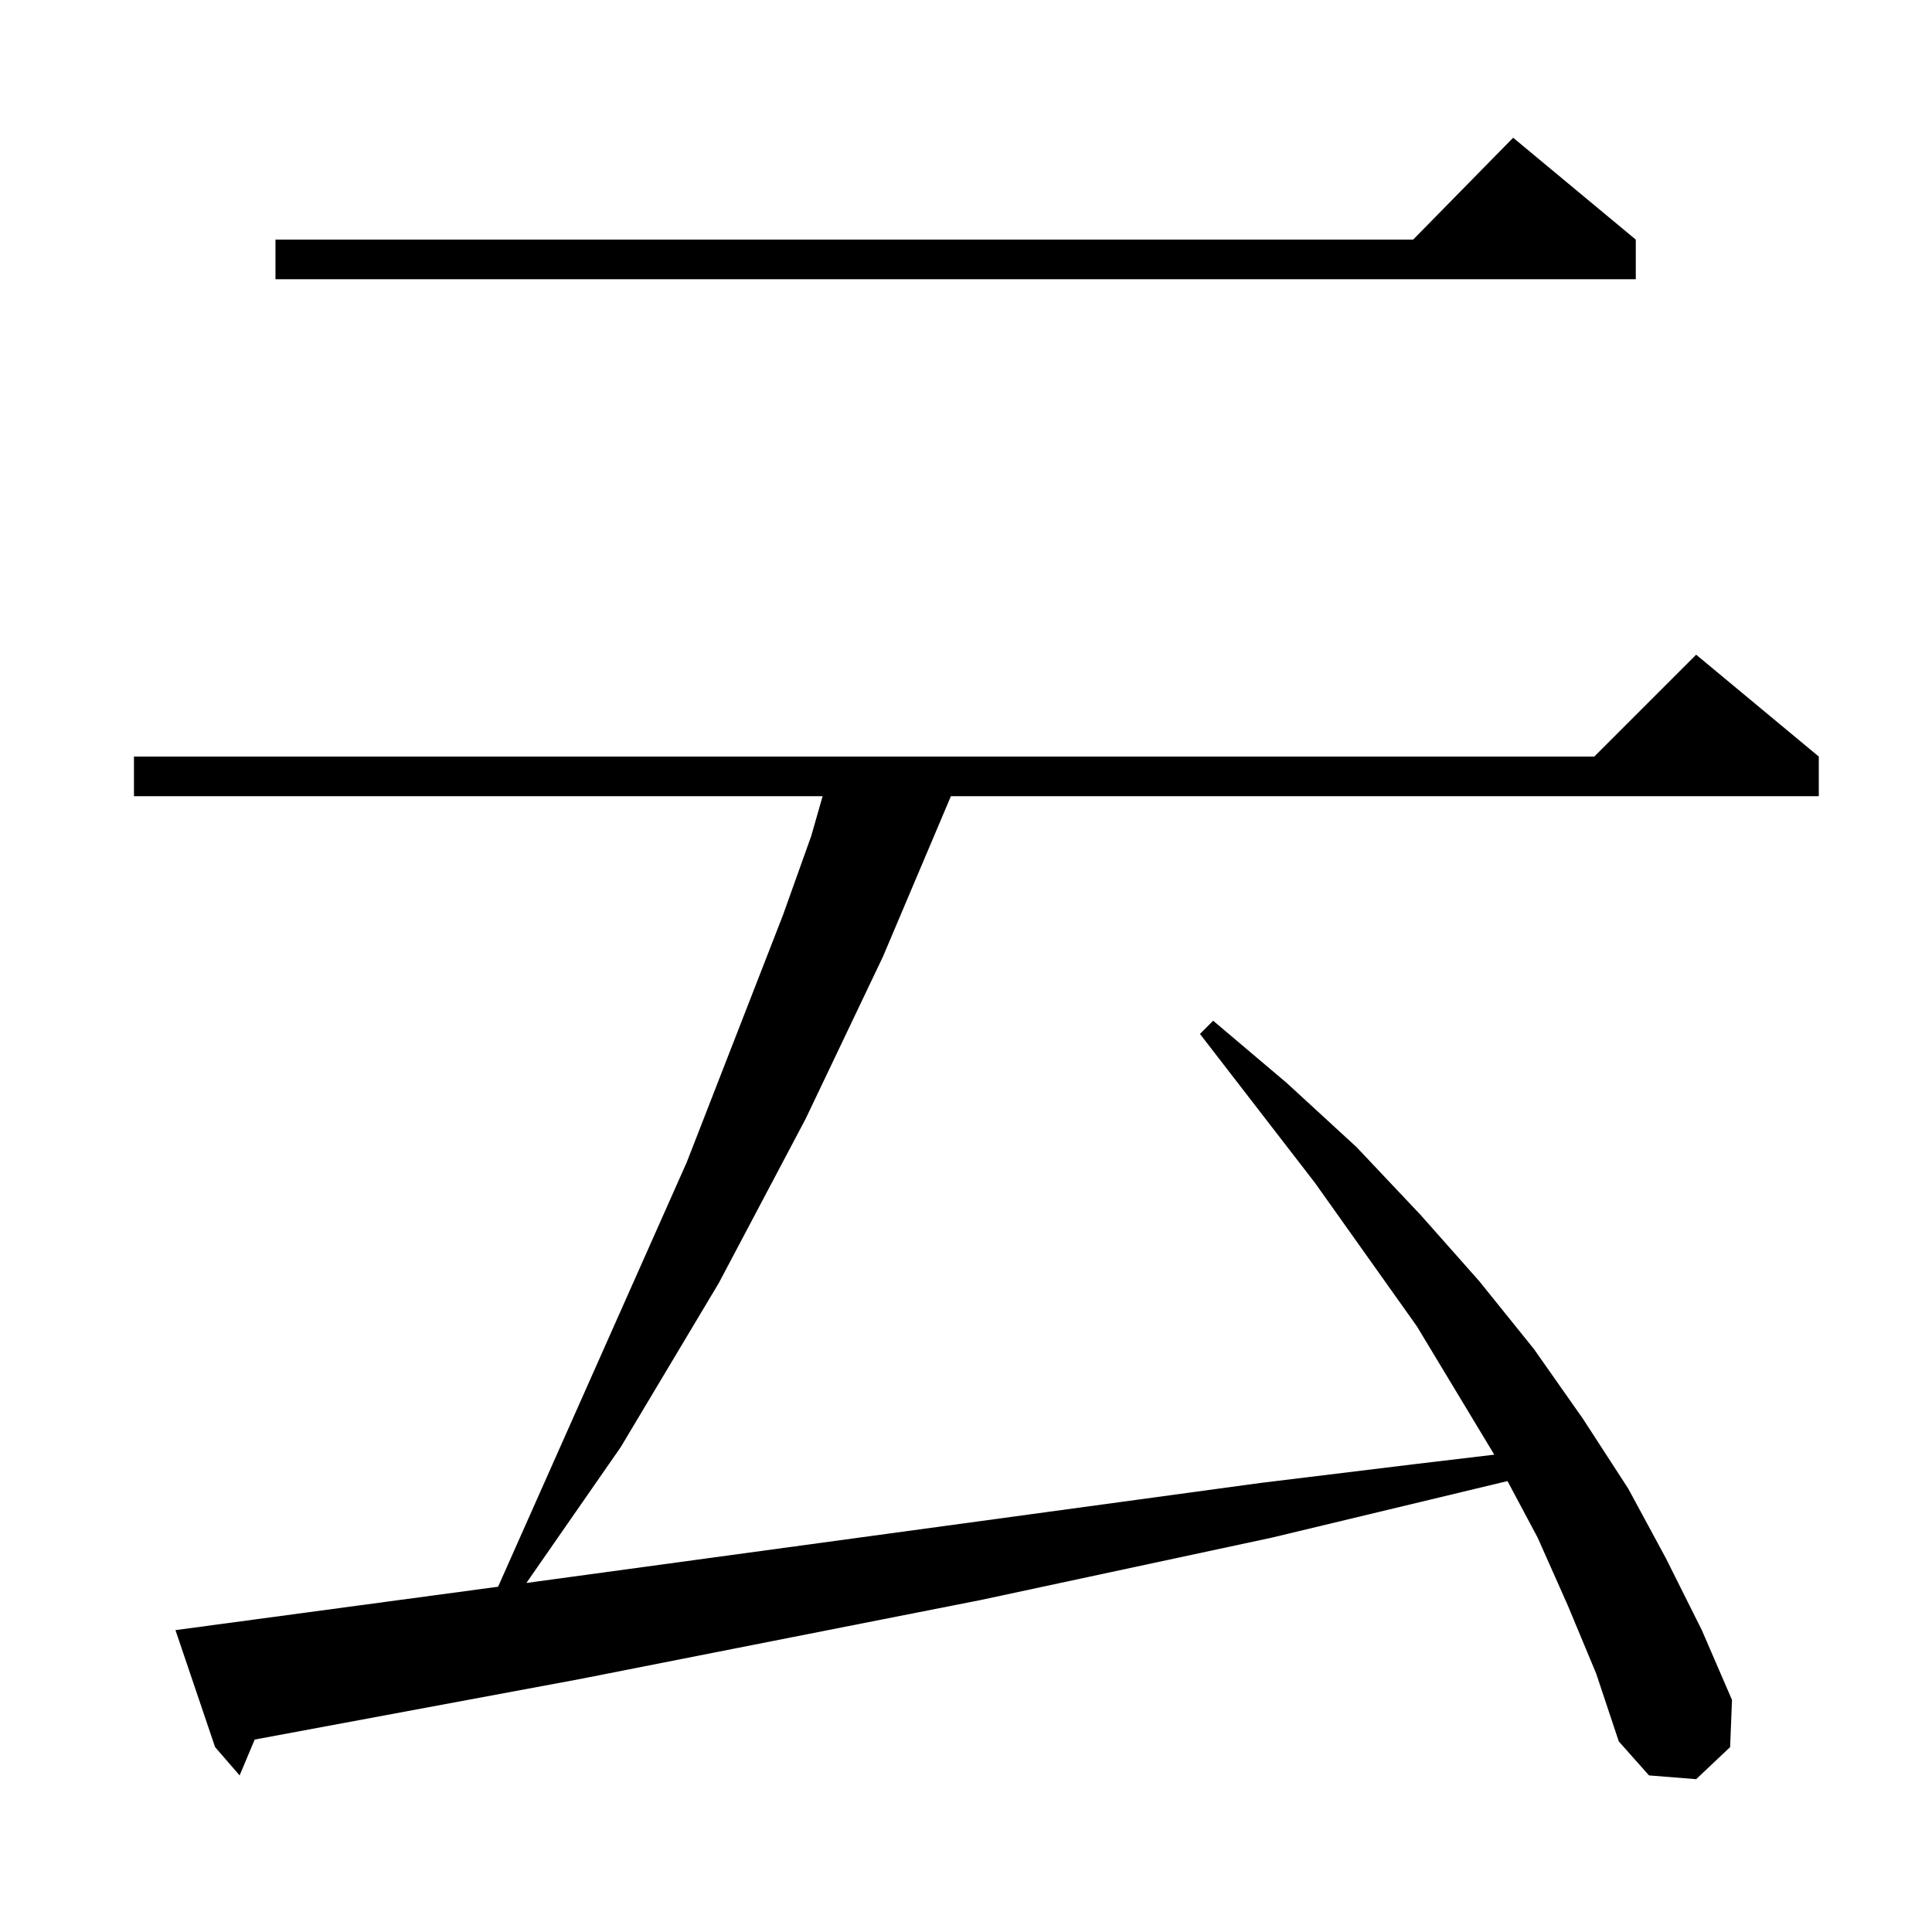 <?xml version="1.0" standalone="no"?>
<!DOCTYPE svg PUBLIC "-//W3C//DTD SVG 1.1//EN" "http://www.w3.org/Graphics/SVG/1.1/DTD/svg11.dtd" >
<svg xmlns="http://www.w3.org/2000/svg" xmlns:xlink="http://www.w3.org/1999/xlink" version="1.1" viewBox="0 -144 1024 1024">
  <g transform="matrix(1 0 0 -1 0 880)">
   <path fill="currentColor"
d="M831 173l-16 36l-16 30l-125 -30l-154 -33l-213 -42l-172 -32l-8 -19l-13 15l-21 62l171 23l100 225l51 131l15 42l6 21h-365v21h774l54 54l65 -54v-21h-460l-36 -85l-41 -86l-46 -87l-52 -87l-50 -72l389 53l82 10l42 5l-41 68l-54 76l-61 79l7 7l39 -33l37 -34l34 -36
l31 -35l29 -36l26 -37l24 -37l20 -37l19 -38l16 -37l-1 -25l-18 -17l-25 2l-16 18l-12 36zM867 897v-21h-721v21h603l53 54z" />
  </g>

</svg>
